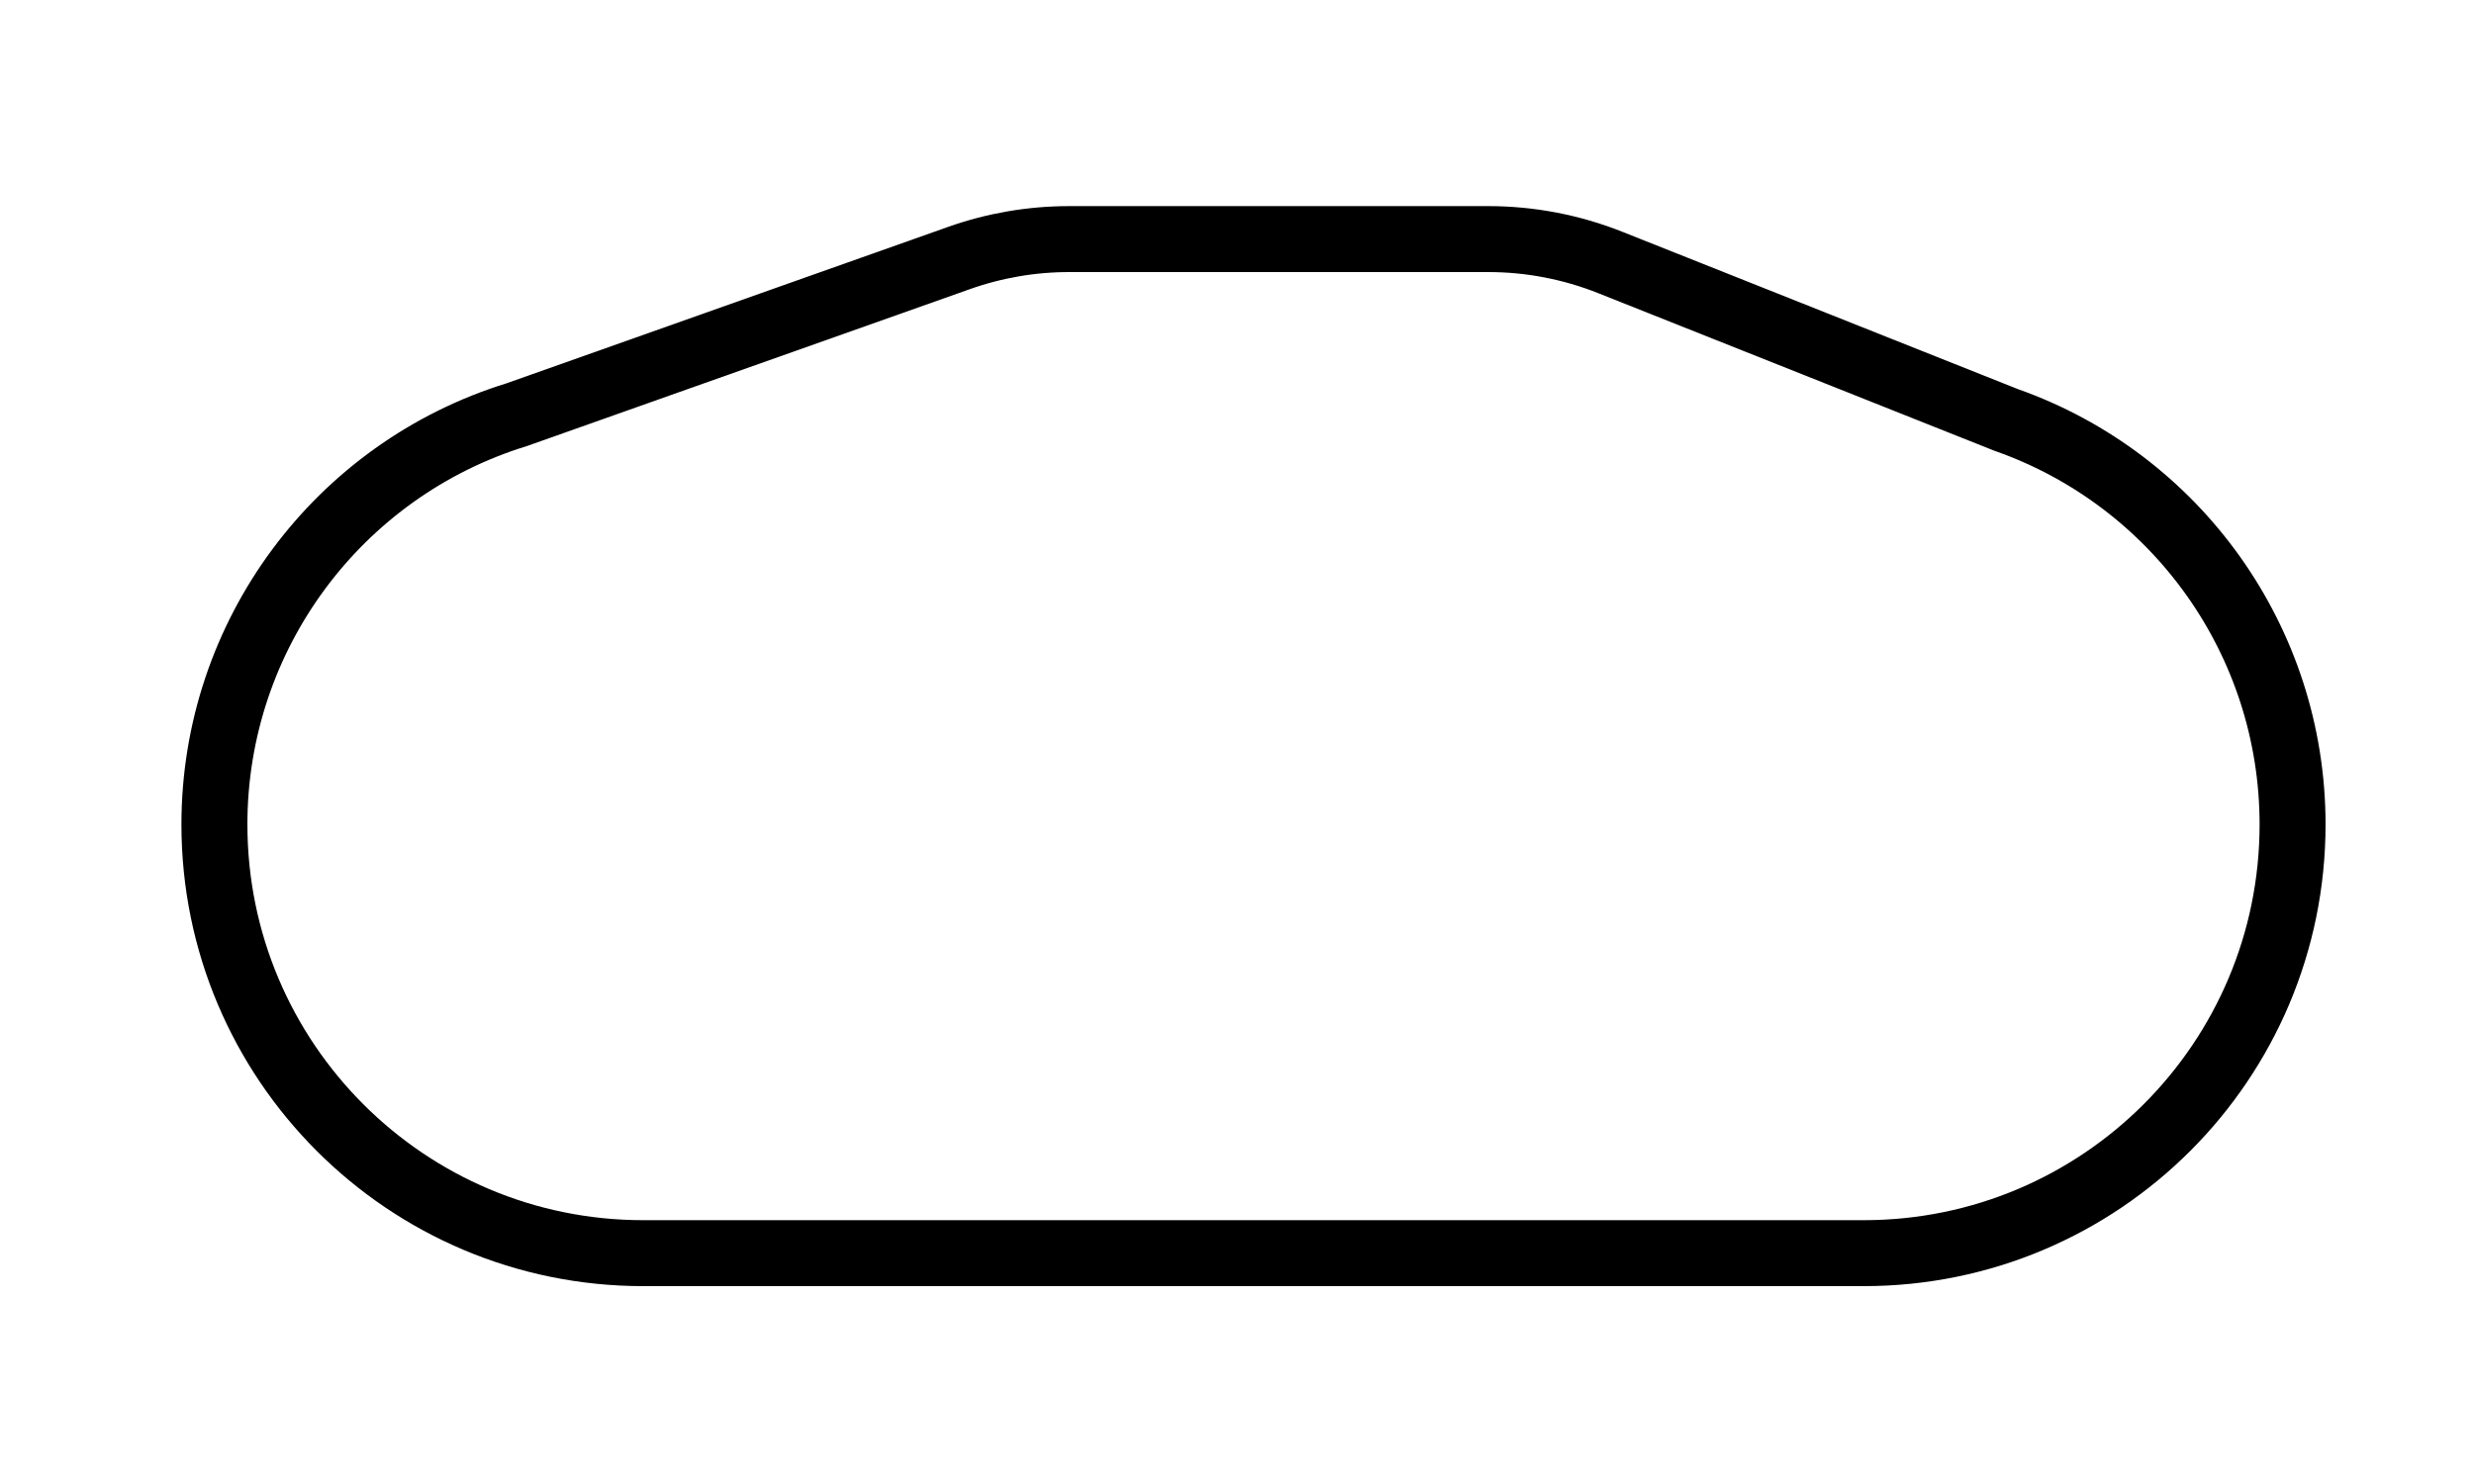 <?xml version="1.0" encoding="UTF-8"?>
<svg width="150px" height="90px" viewBox="0 0 150 90" version="1.1" xmlns="http://www.w3.org/2000/svg" xmlns:xlink="http://www.w3.org/1999/xlink">
    <!-- Generator: Sketch 52.3 (67297) - http://www.bohemiancoding.com/sketch -->
    <title>Icon</title>
    <desc>Created with Sketch.</desc>
    <g id="Icon" stroke="none" stroke-width="1" fill="none" fill-rule="evenodd">
        <path d="M121.653,25.474 L121.58,25.446 L97.629,15.917 C95.276,14.981 92.767,14.5 90.235,14.5 L64.823,14.5 C62.547,14.5 60.288,14.888 58.143,15.649 L31.319,25.153 C20.514,28.489 13,38.515 13,50 C13,64.359 24.641,76 39,76 L113,76 C127.359,76 139,64.359 139,50 C139,38.887 131.964,29.112 121.653,25.474 Z" id="Rectangle-2" stroke="#000000" stroke-width="4"></path>
    </g>
</svg>